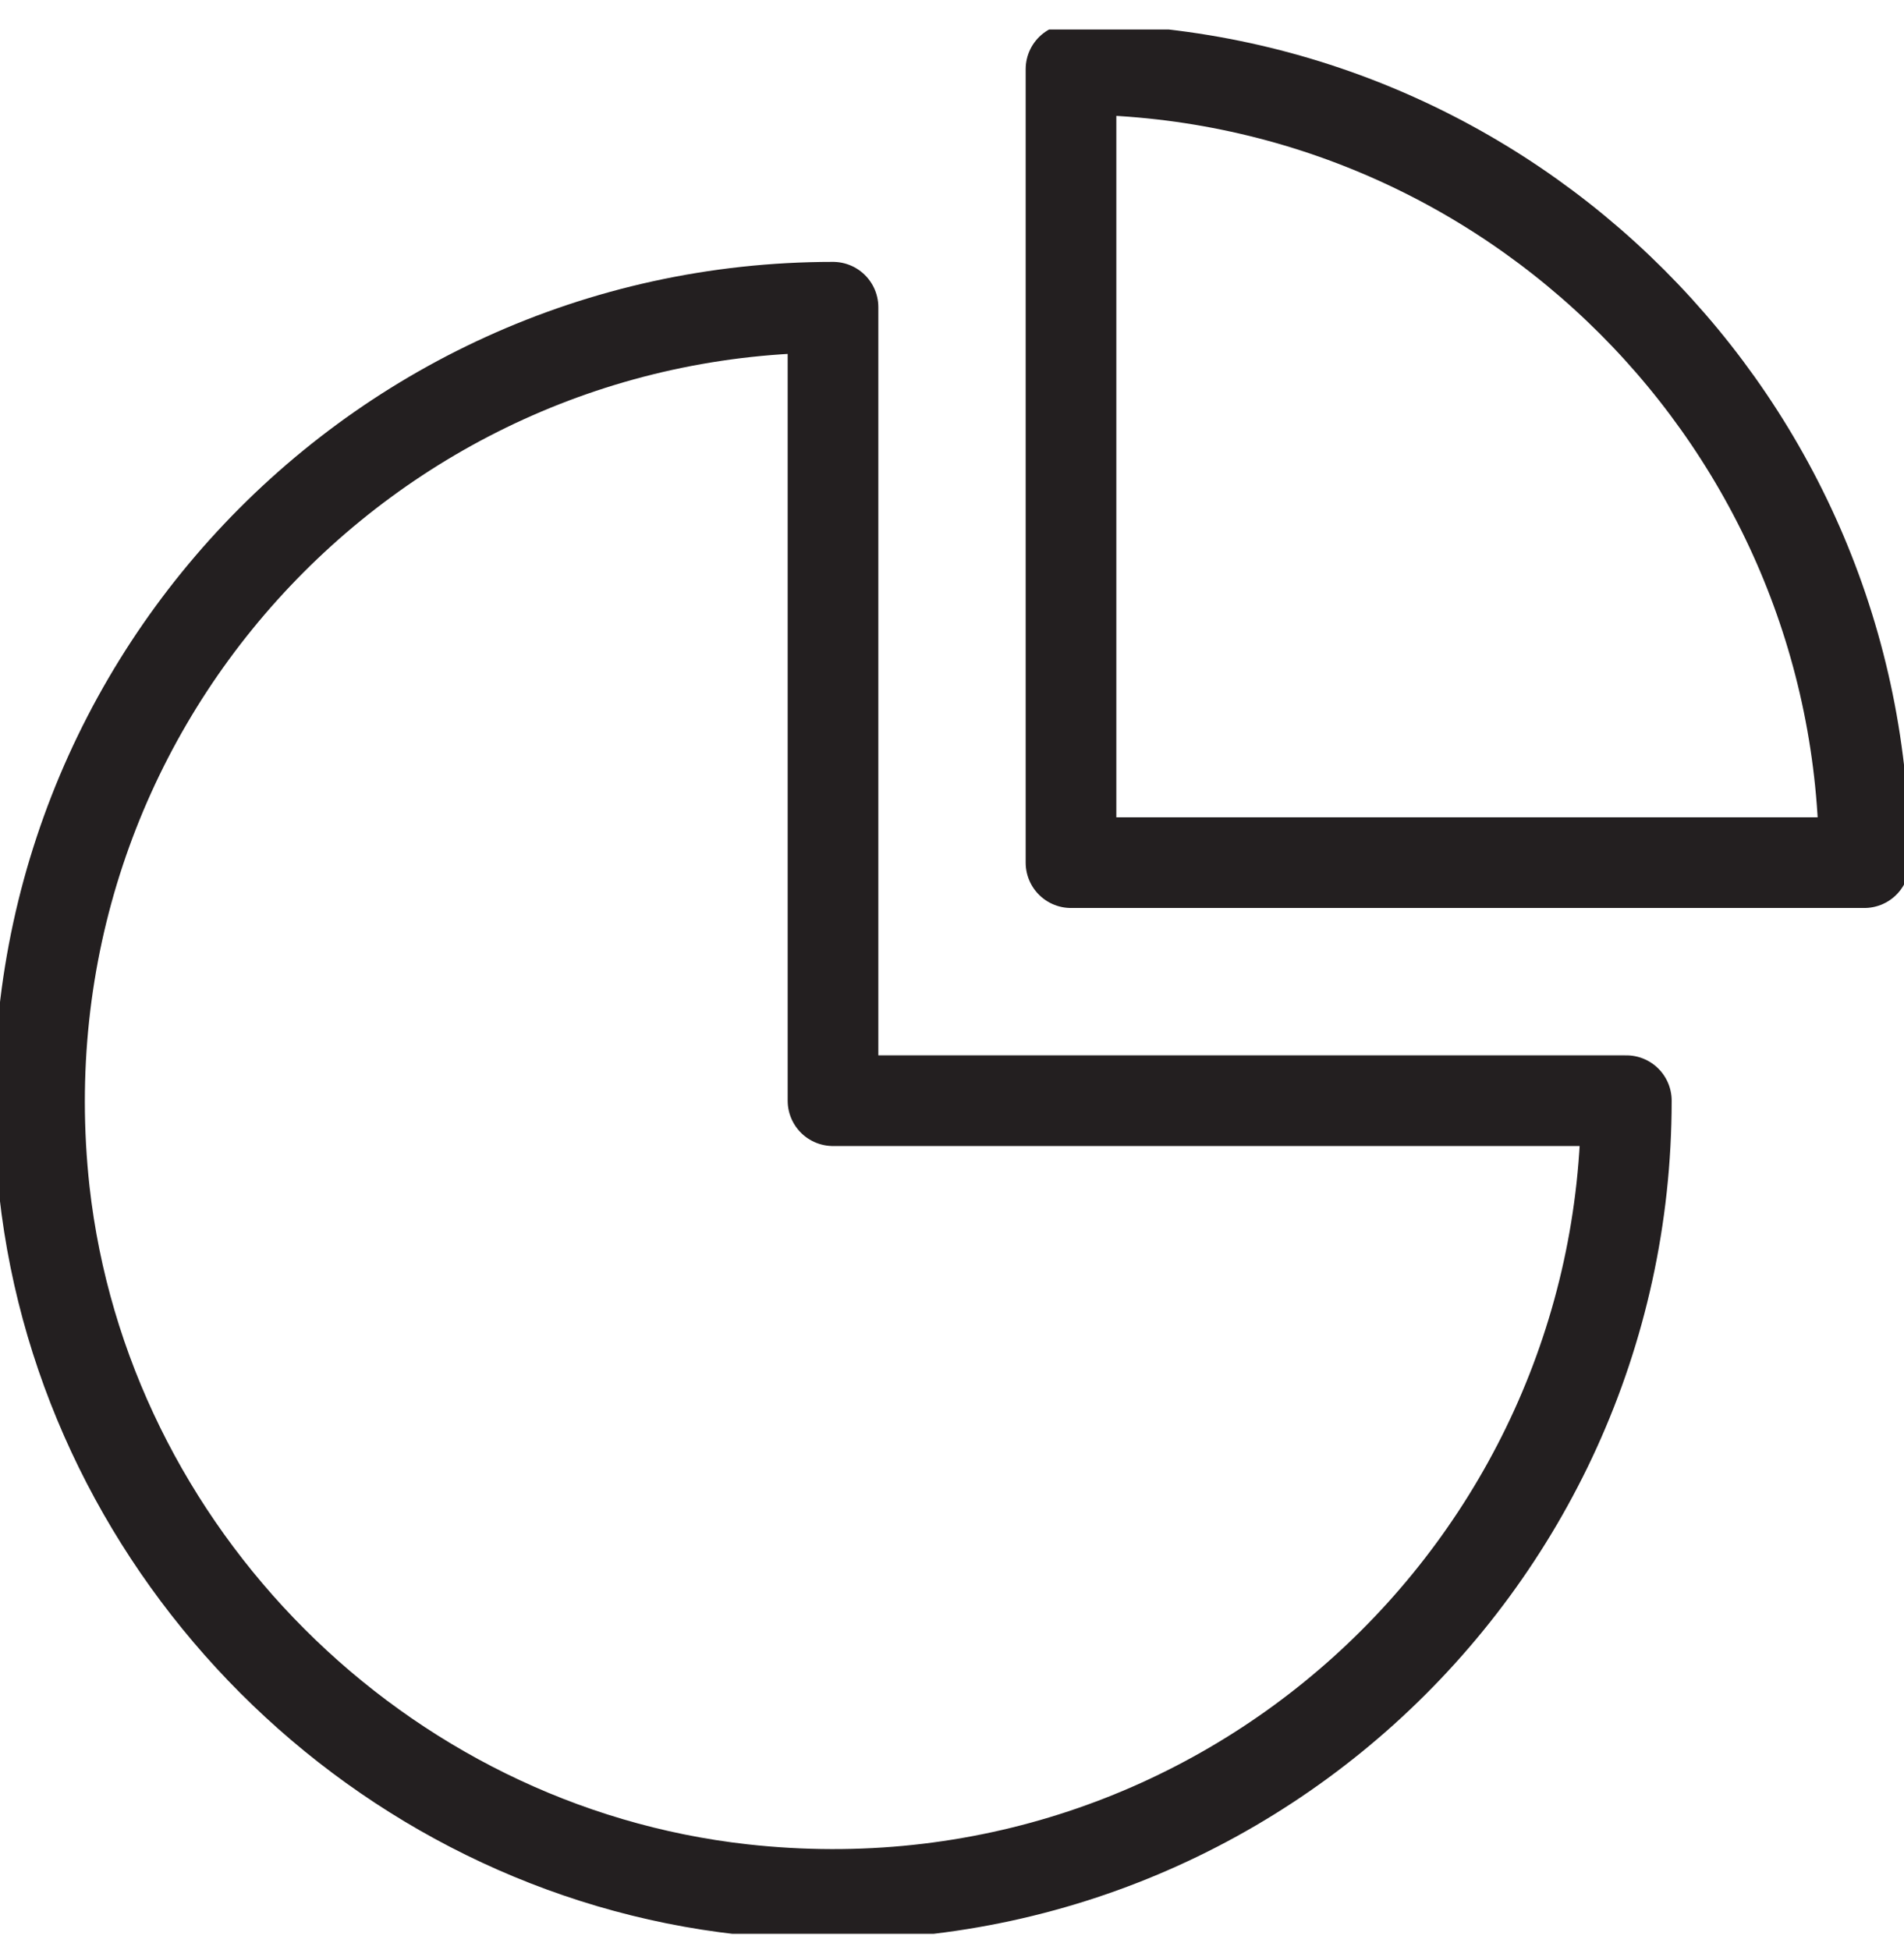 <svg width="42" height="43" viewBox="0 0 42 43" fill="none" xmlns="http://www.w3.org/2000/svg">
<g id="transport" clip-path="url(#clip0_79_1535)">
<path id="Vector" d="M18.375 6.776C8.05 6.776 -0.175 15.719 0.98 26.271C1.873 34.269 8.365 40.779 16.38 41.671C26.933 42.844 35.875 34.601 35.875 24.276H18.375V6.776Z" stroke="#231F20" stroke-width="2" stroke-linecap="round" stroke-linejoin="round"/>
<path id="Vector_2" d="M23.625 19.026H41.125C41.125 9.366 33.285 1.526 23.625 1.526V19.026Z" stroke="#231F20" stroke-width="2" stroke-linecap="round" stroke-linejoin="round"/>
</g>
<defs>
<clipPath id="clip0_79_1535">
<rect width="42" height="42" fill="white" transform="translate(0 0.651)"/>
</clipPath>
</defs>
</svg>
